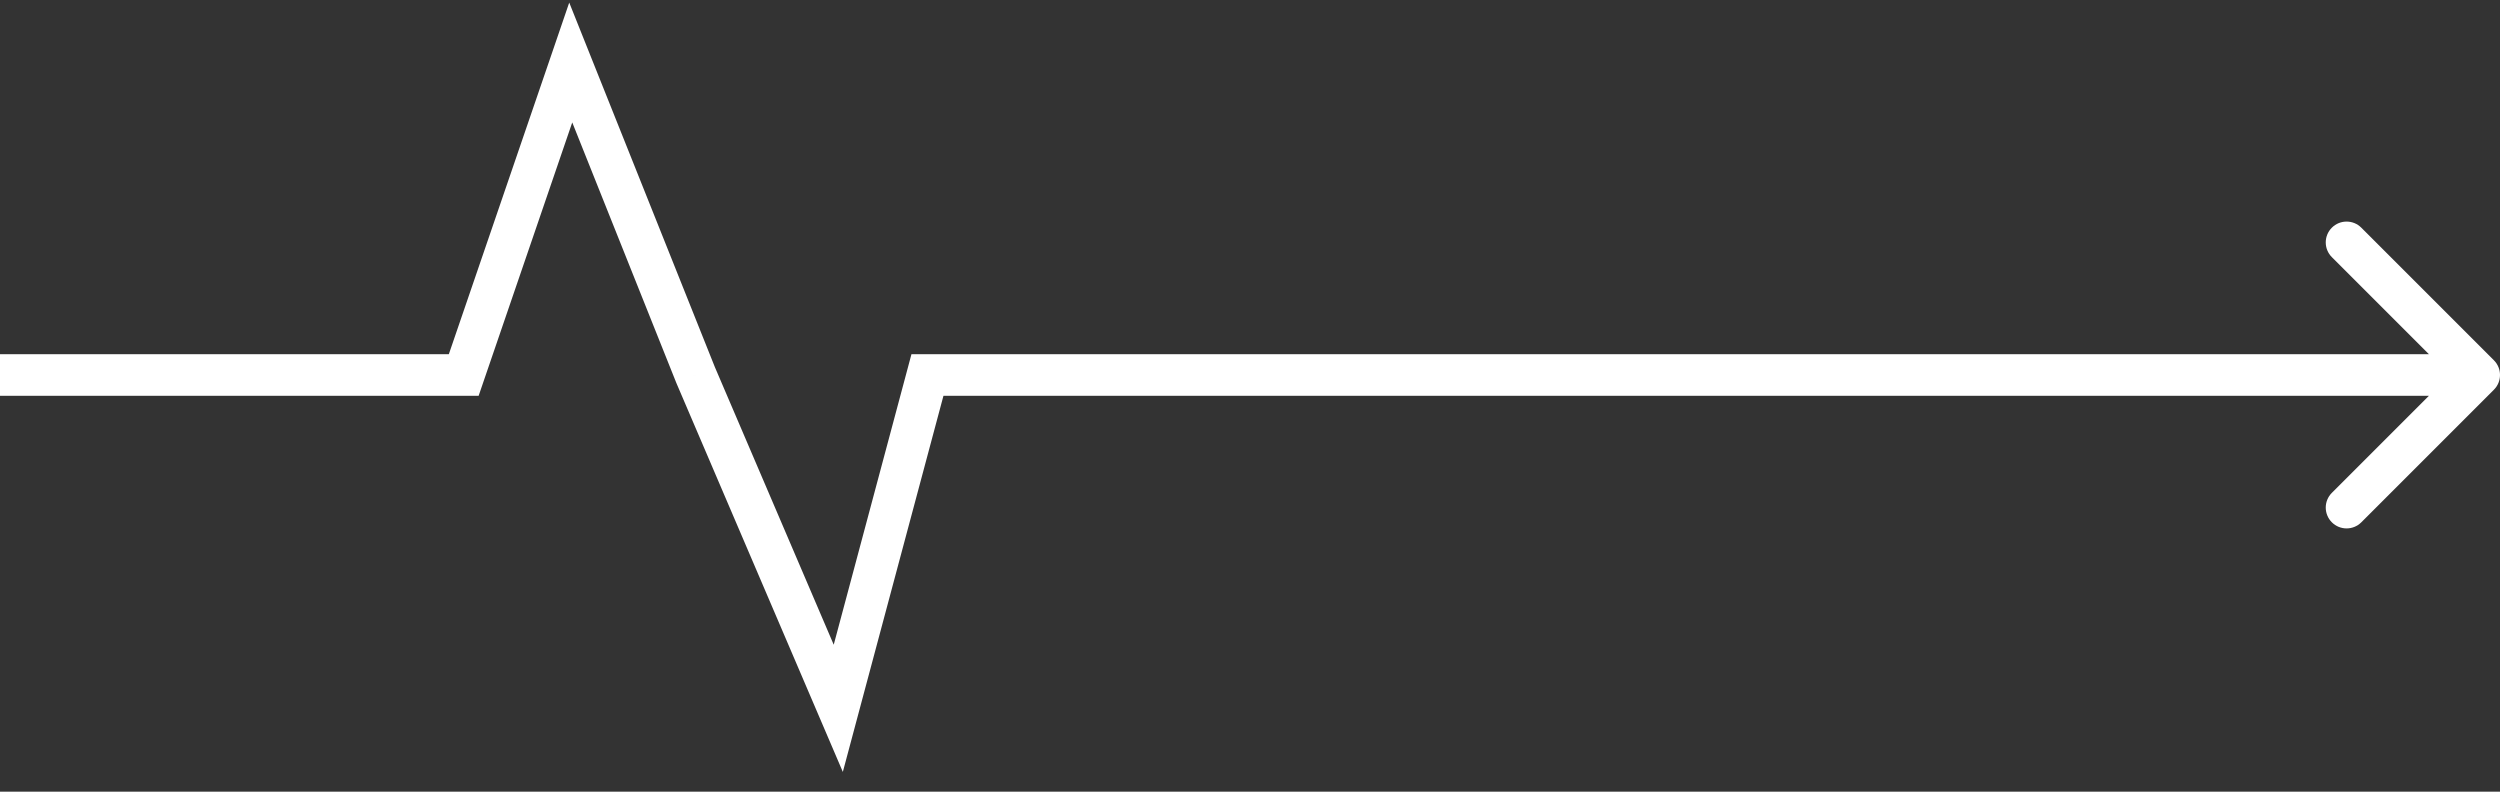 <svg width="120" height="38" viewBox="0 0 120 38" fill="none" xmlns="http://www.w3.org/2000/svg">
<rect x="0" y="0" width="120" height="38" fill="#333333" stroke="none"/>
<path d="M27.396 3L28.324 2.629L27.323 0.124L26.45 2.676L27.396 3ZM33.389 18L32.46 18.371L32.464 18.382L32.469 18.393L33.389 18ZM40.237 34L39.318 34.394L40.456 37.052L41.203 34.258L40.237 34ZM44.518 18L44.518 17H43.75L43.552 17.742L44.518 18ZM119.707 18.707C120.098 18.317 120.098 17.683 119.707 17.293L113.343 10.929C112.953 10.538 112.319 10.538 111.929 10.929C111.538 11.319 111.538 11.953 111.929 12.343L117.586 18L111.929 23.657C111.538 24.047 111.538 24.68 111.929 25.071C112.319 25.462 112.953 25.462 113.343 25.071L119.707 18.707ZM22.259 18V19H22.974L23.205 18.324L22.259 18ZM26.467 3.371L32.46 18.371L34.317 17.629L28.324 2.629L26.467 3.371ZM32.469 18.393L39.318 34.394L41.157 33.606L34.308 17.607L32.469 18.393ZM41.203 34.258L45.484 18.258L43.552 17.742L39.271 33.742L41.203 34.258ZM44.518 19L119 19V17L44.518 17L44.518 19ZM0 19L22.259 19V17L0 17L0 19ZM23.205 18.324L28.342 3.324L26.45 2.676L21.313 17.676L23.205 18.324Z" fill="white"/>
</svg>
